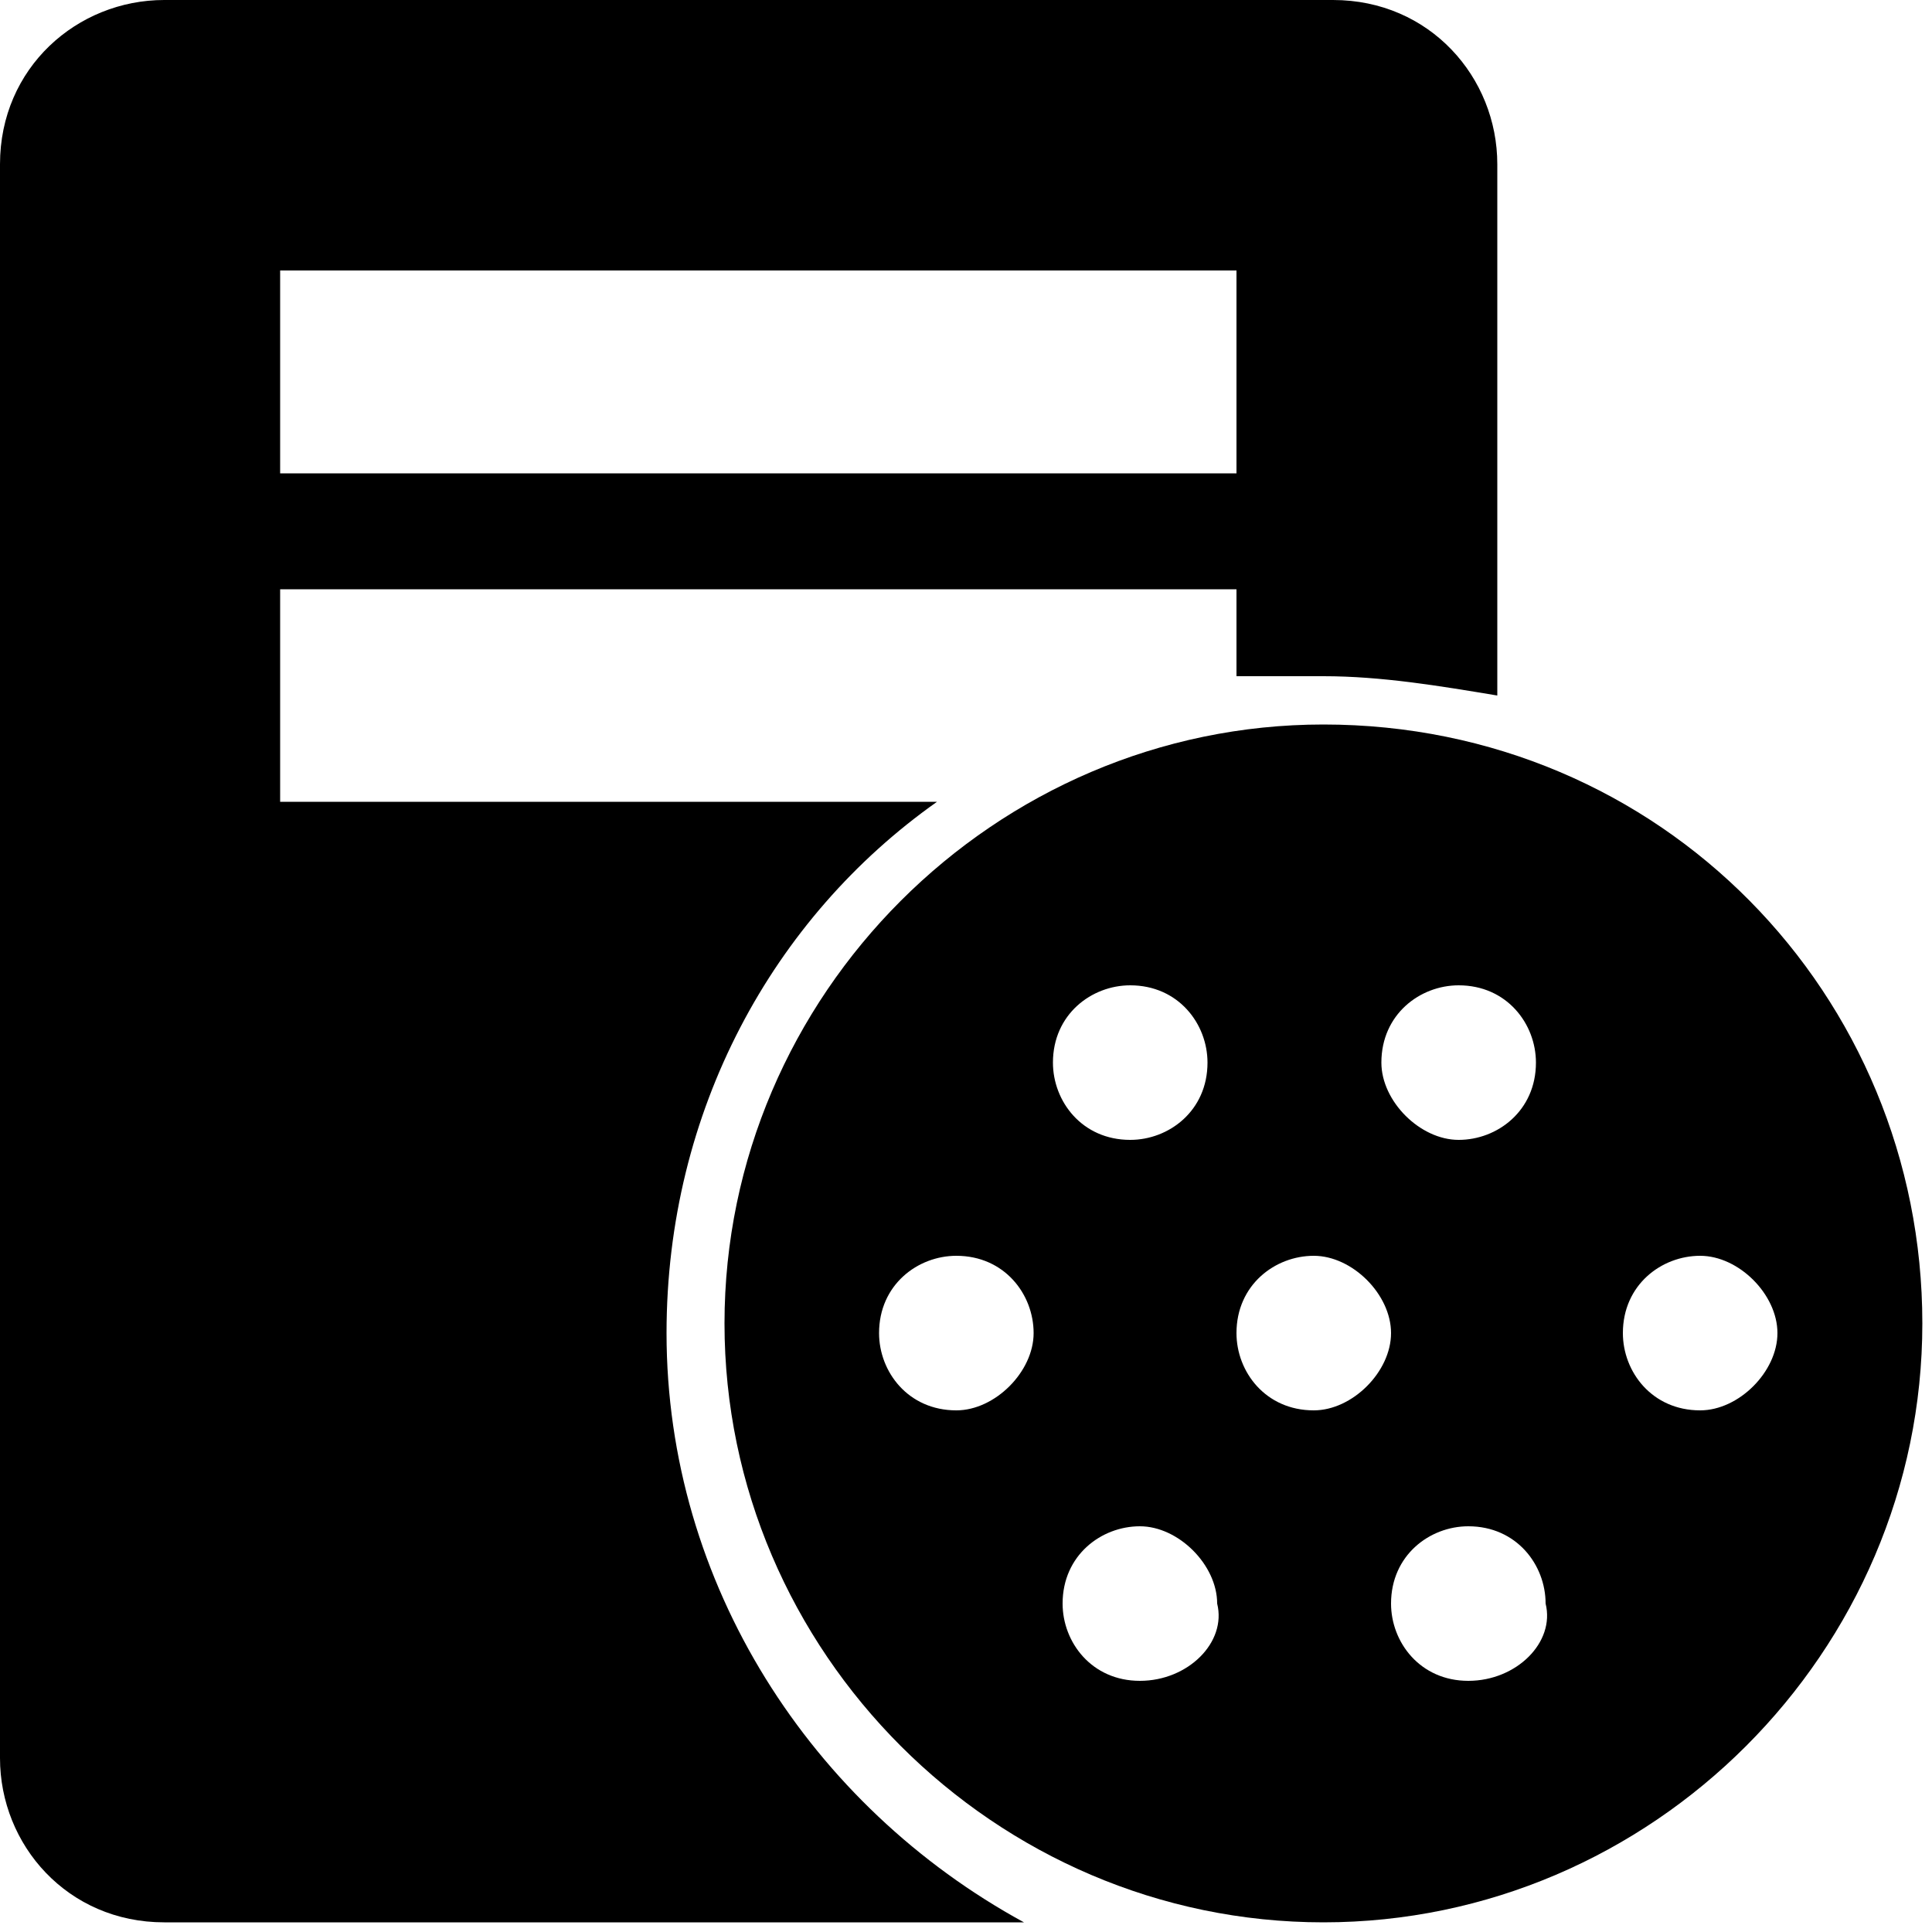 <?xml version="1.0" encoding="utf-8"?>
<!-- Generator: Adobe Illustrator 18.0.0, SVG Export Plug-In . SVG Version: 6.00 Build 0)  -->
<!DOCTYPE svg PUBLIC "-//W3C//DTD SVG 1.1//EN" "http://www.w3.org/Graphics/SVG/1.1/DTD/svg11.dtd">
<svg version="1.1" id="图层_1" xmlns="http://www.w3.org/2000/svg" xmlns:xlink="http://www.w3.org/1999/xlink" x="0px" y="0px"
	 viewBox="0 0 20 20" enable-background="new 0 0 20 20" xml:space="preserve" width="20" height="20">
<g>
	<path fill="#000000" d="M6.9,13.8c0-2.3,1.1-4.3,2.8-5.5H2.9V6.1h9.9v0.9C13,7,13.4,7,13.7,7c0.6,0,1.2,0.1,1.8,0.2V1.7
		c0-0.9-0.7-1.7-1.7-1.7H1.7C0.8,0,0,0.7,0,1.7v16.5c0,0.9,0.7,1.7,1.7,1.7h8.9C8.4,18.7,6.9,16.4,6.9,13.8z M2.9,2.8h9.9v2.1H2.9
		V2.8z"/>
	<path fill="#000000" d="M13.7,7.5c-3.4,0-6.2,2.8-6.2,6.2s2.8,6.2,6.2,6.2s6.2-2.8,6.2-6.2S17.2,7.5,13.7,7.5z M15.1,10.2
		c0.5,0,0.8,0.4,0.8,0.8c0,0.5-0.4,0.8-0.8,0.8s-0.8-0.4-0.8-0.8C14.3,10.5,14.7,10.2,15.1,10.2z M9.9,14.6c-0.5,0-0.8-0.4-0.8-0.8
		c0-0.5,0.4-0.8,0.8-0.8c0.5,0,0.8,0.4,0.8,0.8C10.7,14.2,10.3,14.6,9.9,14.6z M11.7,10.2c0.5,0,0.8,0.4,0.8,0.8
		c0,0.5-0.4,0.8-0.8,0.8c-0.5,0-0.8-0.4-0.8-0.8C10.9,10.5,11.3,10.2,11.7,10.2z M11.8,17.4c-0.5,0-0.8-0.4-0.8-0.8
		c0-0.5,0.4-0.8,0.8-0.8s0.8,0.4,0.8,0.8C12.7,17,12.3,17.4,11.8,17.4z M13.6,14.6c-0.5,0-0.8-0.4-0.8-0.8c0-0.5,0.4-0.8,0.8-0.8
		s0.8,0.4,0.8,0.8C14.4,14.2,14,14.6,13.6,14.6z M15.2,17.4c-0.5,0-0.8-0.4-0.8-0.8c0-0.5,0.4-0.8,0.8-0.8c0.5,0,0.8,0.4,0.8,0.8
		C16.1,17,15.7,17.4,15.2,17.4z M17.6,14.6c-0.5,0-0.8-0.4-0.8-0.8c0-0.5,0.4-0.8,0.8-0.8s0.8,0.4,0.8,0.8
		C18.4,14.2,18,14.6,17.6,14.6z"/>
</g>
</svg>
